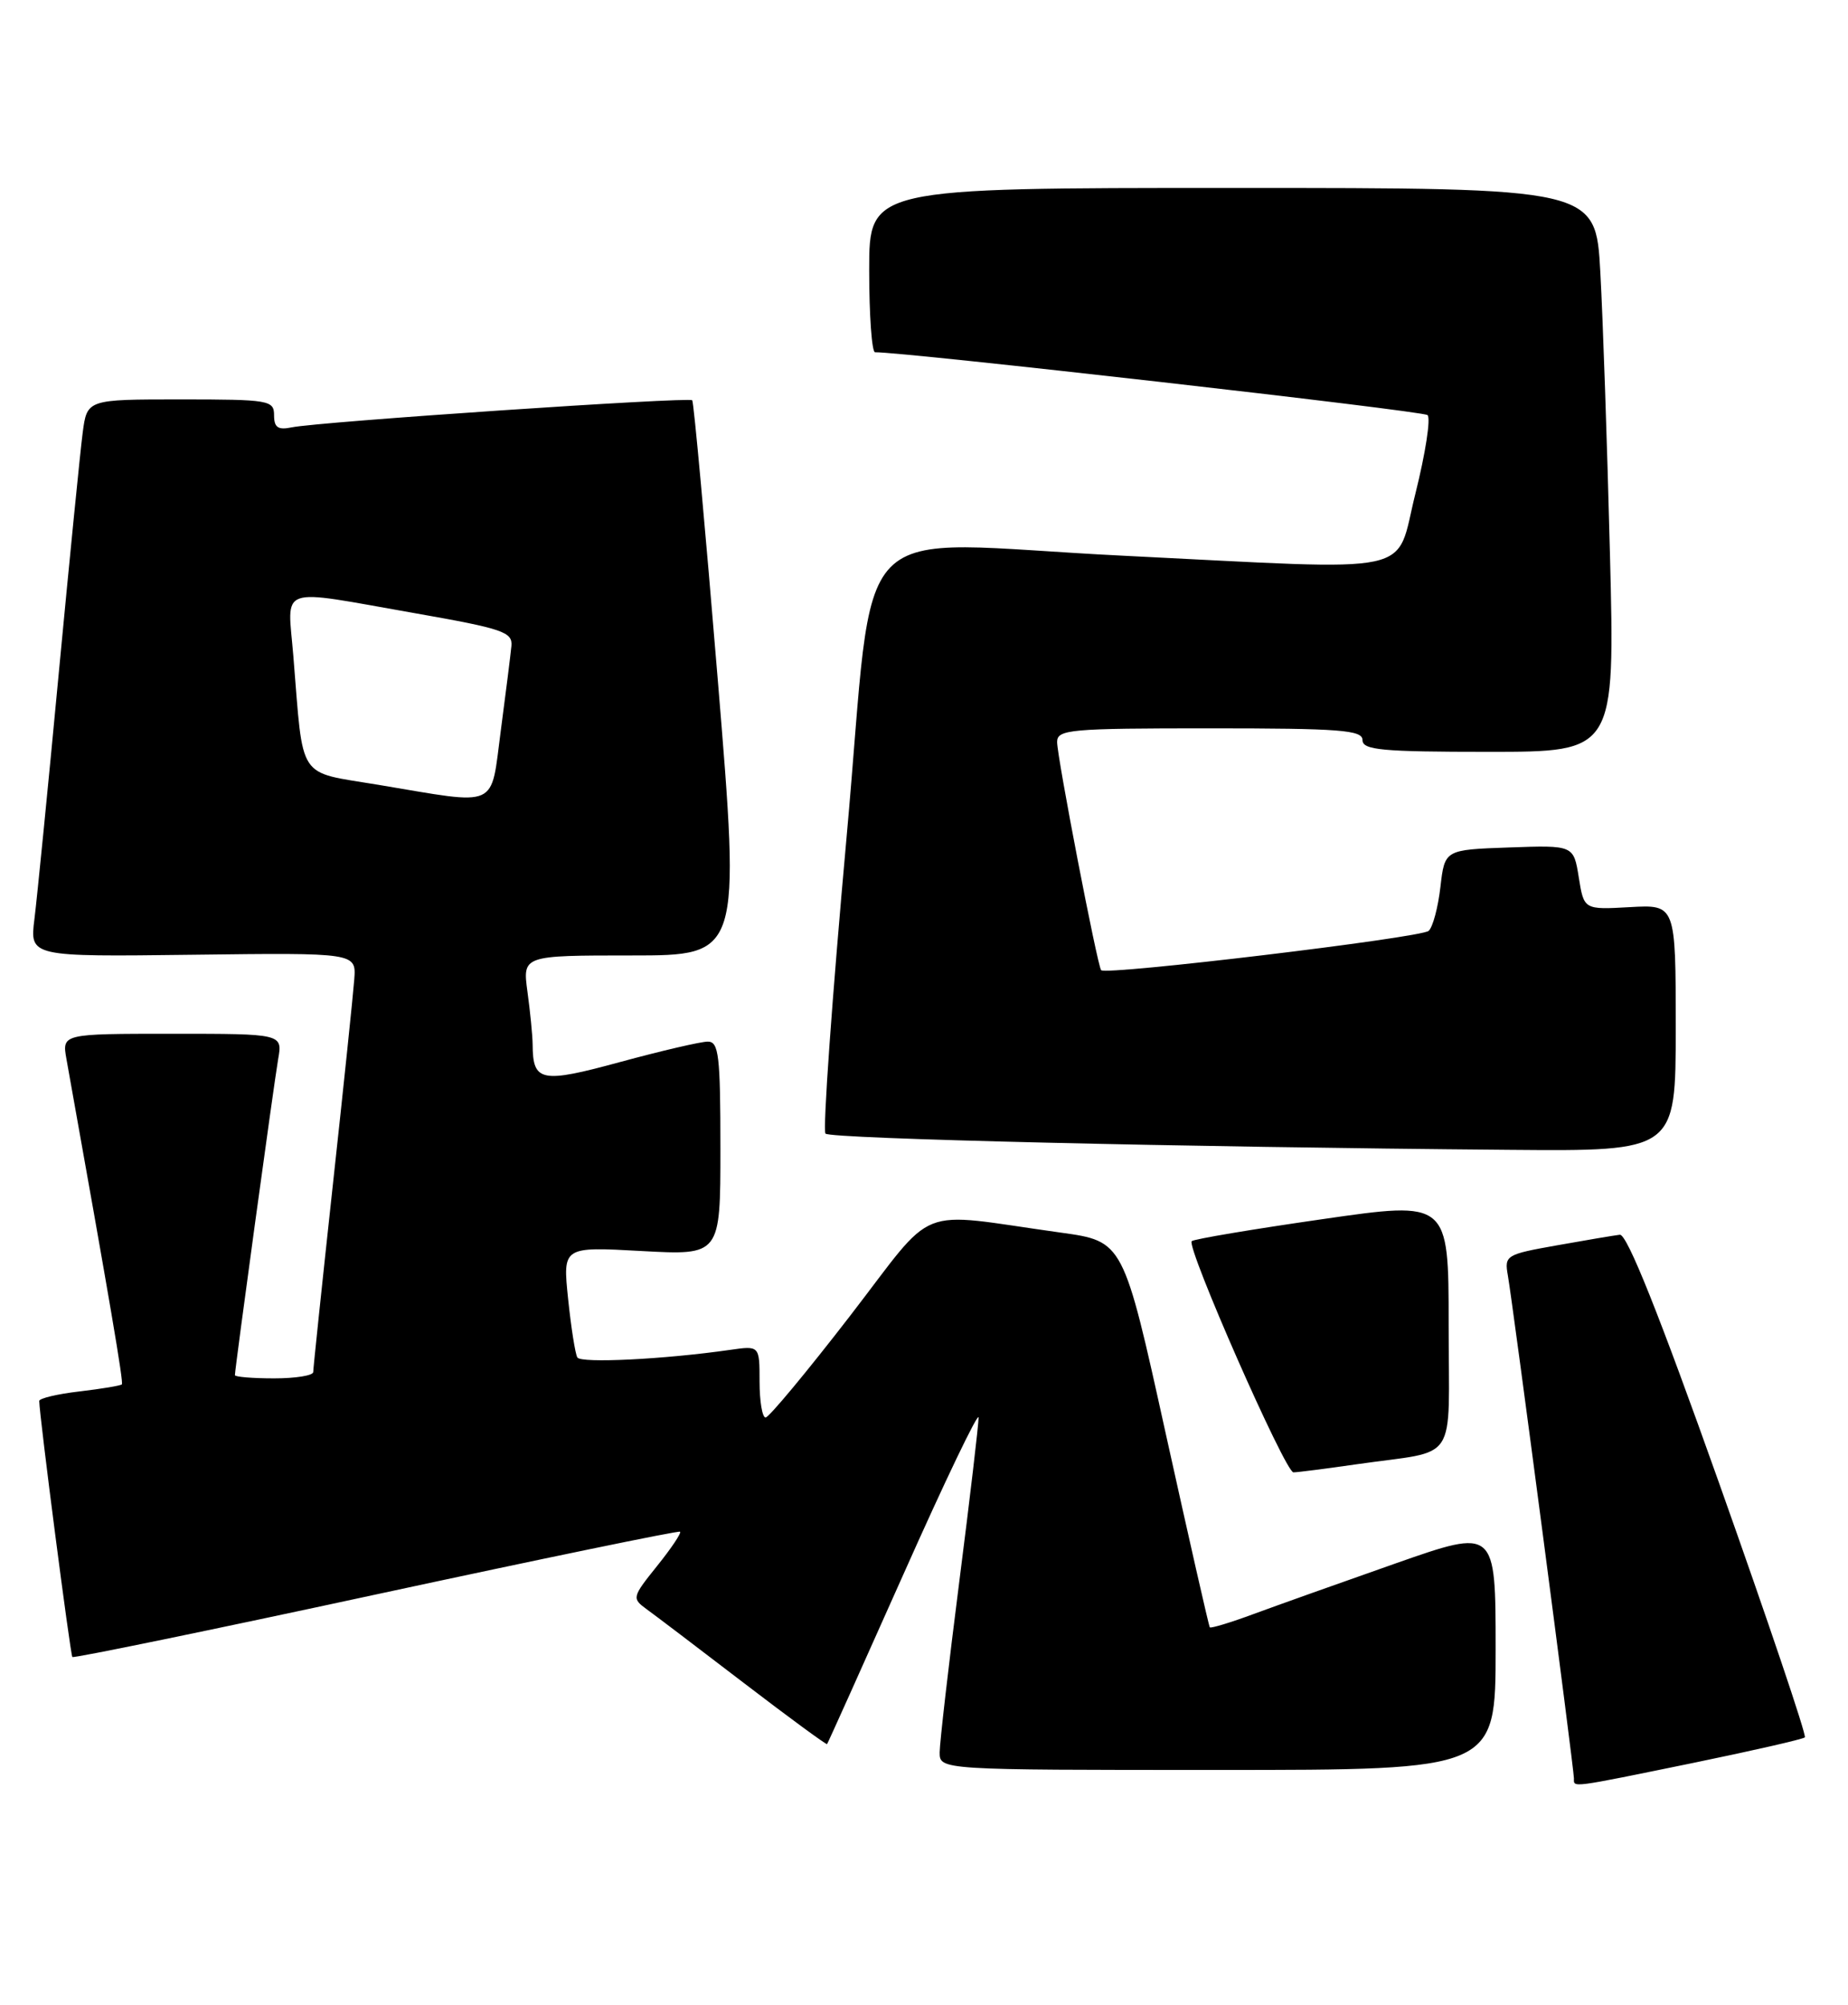 <?xml version="1.0" encoding="UTF-8" standalone="no"?>
<!DOCTYPE svg PUBLIC "-//W3C//DTD SVG 1.1//EN" "http://www.w3.org/Graphics/SVG/1.1/DTD/svg11.dtd" >
<svg xmlns="http://www.w3.org/2000/svg" xmlns:xlink="http://www.w3.org/1999/xlink" version="1.1" viewBox="0 0 236 256">
 <g >
 <path fill="currentColor"
d=" M 216.29 225.09 C 223.87 223.53 230.26 222.07 230.49 221.84 C 230.73 221.61 225.81 207.04 219.57 189.46 C 211.87 167.79 207.78 157.55 206.86 157.66 C 206.11 157.75 202.48 158.36 198.80 159.02 C 192.32 160.17 192.11 160.30 192.56 162.85 C 193.17 166.26 201.00 225.86 201.00 227.08 C 201.00 228.27 200.32 228.36 216.29 225.09 Z  M 191.00 210.57 C 191.00 195.15 191.00 195.15 178.25 199.62 C 171.24 202.08 163.08 204.99 160.12 206.08 C 157.16 207.18 154.63 207.94 154.50 207.79 C 154.37 207.63 151.84 196.47 148.86 183.00 C 143.46 158.50 143.46 158.50 135.48 157.39 C 116.51 154.76 119.81 153.45 108.52 168.07 C 103.03 175.18 98.19 181.00 97.77 181.00 C 97.35 181.00 97.00 178.94 97.00 176.41 C 97.00 171.82 97.00 171.82 93.25 172.36 C 84.83 173.57 74.18 174.10 73.73 173.33 C 73.46 172.87 72.93 169.50 72.55 165.84 C 71.86 159.18 71.86 159.18 81.93 159.74 C 92.00 160.29 92.00 160.29 92.00 146.65 C 92.00 134.75 91.79 133.00 90.39 133.00 C 89.50 133.00 84.49 134.17 79.25 135.59 C 69.10 138.36 68.05 138.15 68.02 133.39 C 68.01 132.23 67.71 129.19 67.36 126.64 C 66.73 122.00 66.73 122.00 80.65 122.00 C 94.57 122.00 94.57 122.00 91.66 86.75 C 90.06 67.36 88.60 51.32 88.40 51.11 C 88.00 50.66 40.63 53.86 37.25 54.57 C 35.50 54.93 35.00 54.59 35.00 53.02 C 35.00 51.11 34.37 51.00 23.06 51.00 C 11.12 51.00 11.12 51.00 10.56 55.25 C 10.25 57.59 8.88 71.42 7.50 86.00 C 6.13 100.58 4.73 114.67 4.40 117.33 C 3.79 122.17 3.79 122.17 24.64 121.91 C 45.50 121.65 45.50 121.65 45.24 125.07 C 45.10 126.96 43.87 138.82 42.49 151.44 C 41.12 164.06 40.00 174.75 40.00 175.19 C 40.00 175.64 37.75 176.00 35.00 176.00 C 32.25 176.00 30.00 175.81 30.00 175.59 C 30.00 174.74 34.98 138.37 35.52 135.25 C 36.09 132.00 36.09 132.00 22.00 132.00 C 7.91 132.00 7.91 132.00 8.49 135.25 C 14.08 166.46 15.80 176.54 15.56 176.77 C 15.40 176.93 12.96 177.34 10.14 177.67 C 7.31 178.00 5.00 178.55 5.01 178.89 C 5.04 180.87 8.99 211.32 9.24 211.58 C 9.42 211.75 26.87 208.16 48.03 203.59 C 69.19 199.03 86.66 195.42 86.85 195.58 C 87.04 195.74 85.72 197.71 83.91 199.96 C 80.73 203.92 80.68 204.09 82.56 205.46 C 83.63 206.23 89.21 210.47 94.97 214.88 C 100.73 219.29 105.52 222.80 105.62 222.70 C 105.72 222.59 110.11 212.82 115.38 201.00 C 120.64 189.18 124.96 180.18 124.97 181.00 C 124.98 181.82 123.87 191.28 122.50 202.00 C 121.13 212.72 120.01 222.51 120.00 223.75 C 120.00 226.00 120.00 226.00 155.50 226.00 C 191.00 226.00 191.00 226.00 191.00 210.57 Z  M 173.31 186.96 C 186.44 185.07 185.00 187.27 185.00 169.15 C 185.00 153.34 185.00 153.34 168.83 155.68 C 159.93 156.96 152.45 158.22 152.19 158.48 C 151.46 159.20 164.13 188.00 165.18 188.00 C 165.70 188.00 169.35 187.53 173.31 186.96 Z  M 214.00 131.25 C 214.00 115.50 214.00 115.50 208.14 115.83 C 202.28 116.16 202.28 116.16 201.62 112.04 C 200.96 107.92 200.96 107.92 192.73 108.21 C 184.50 108.50 184.50 108.50 183.95 113.25 C 183.65 115.86 182.98 118.38 182.45 118.86 C 181.49 119.74 141.18 124.57 140.62 123.88 C 140.13 123.27 135.00 96.68 135.00 94.75 C 135.00 93.14 136.60 93.00 154.50 93.00 C 171.17 93.00 174.00 93.22 174.00 94.50 C 174.00 95.77 176.46 96.00 190.12 96.00 C 206.24 96.00 206.24 96.00 205.60 70.75 C 205.25 56.86 204.70 40.66 204.37 34.75 C 203.78 24.00 203.78 24.00 157.39 24.00 C 111.00 24.00 111.00 24.00 111.00 34.50 C 111.00 40.28 111.34 44.99 111.75 44.98 C 115.14 44.90 181.68 52.46 182.30 53.00 C 182.74 53.38 182.04 57.89 180.76 63.01 C 178.09 73.64 181.80 72.85 143.50 70.96 C 107.45 69.19 111.95 64.61 108.10 107.04 C 106.26 127.41 105.05 144.38 105.42 144.75 C 106.08 145.41 150.74 146.47 192.75 146.82 C 214.00 147.00 214.00 147.00 214.00 131.25 Z  M 48.31 100.21 C 37.84 98.46 38.78 99.89 37.46 83.75 C 36.72 74.61 35.15 75.17 53.00 78.30 C 64.26 80.28 65.48 80.70 65.31 82.50 C 65.20 83.60 64.60 88.44 63.96 93.25 C 62.61 103.40 63.92 102.81 48.31 100.21 Z "/>
</g>
</svg>